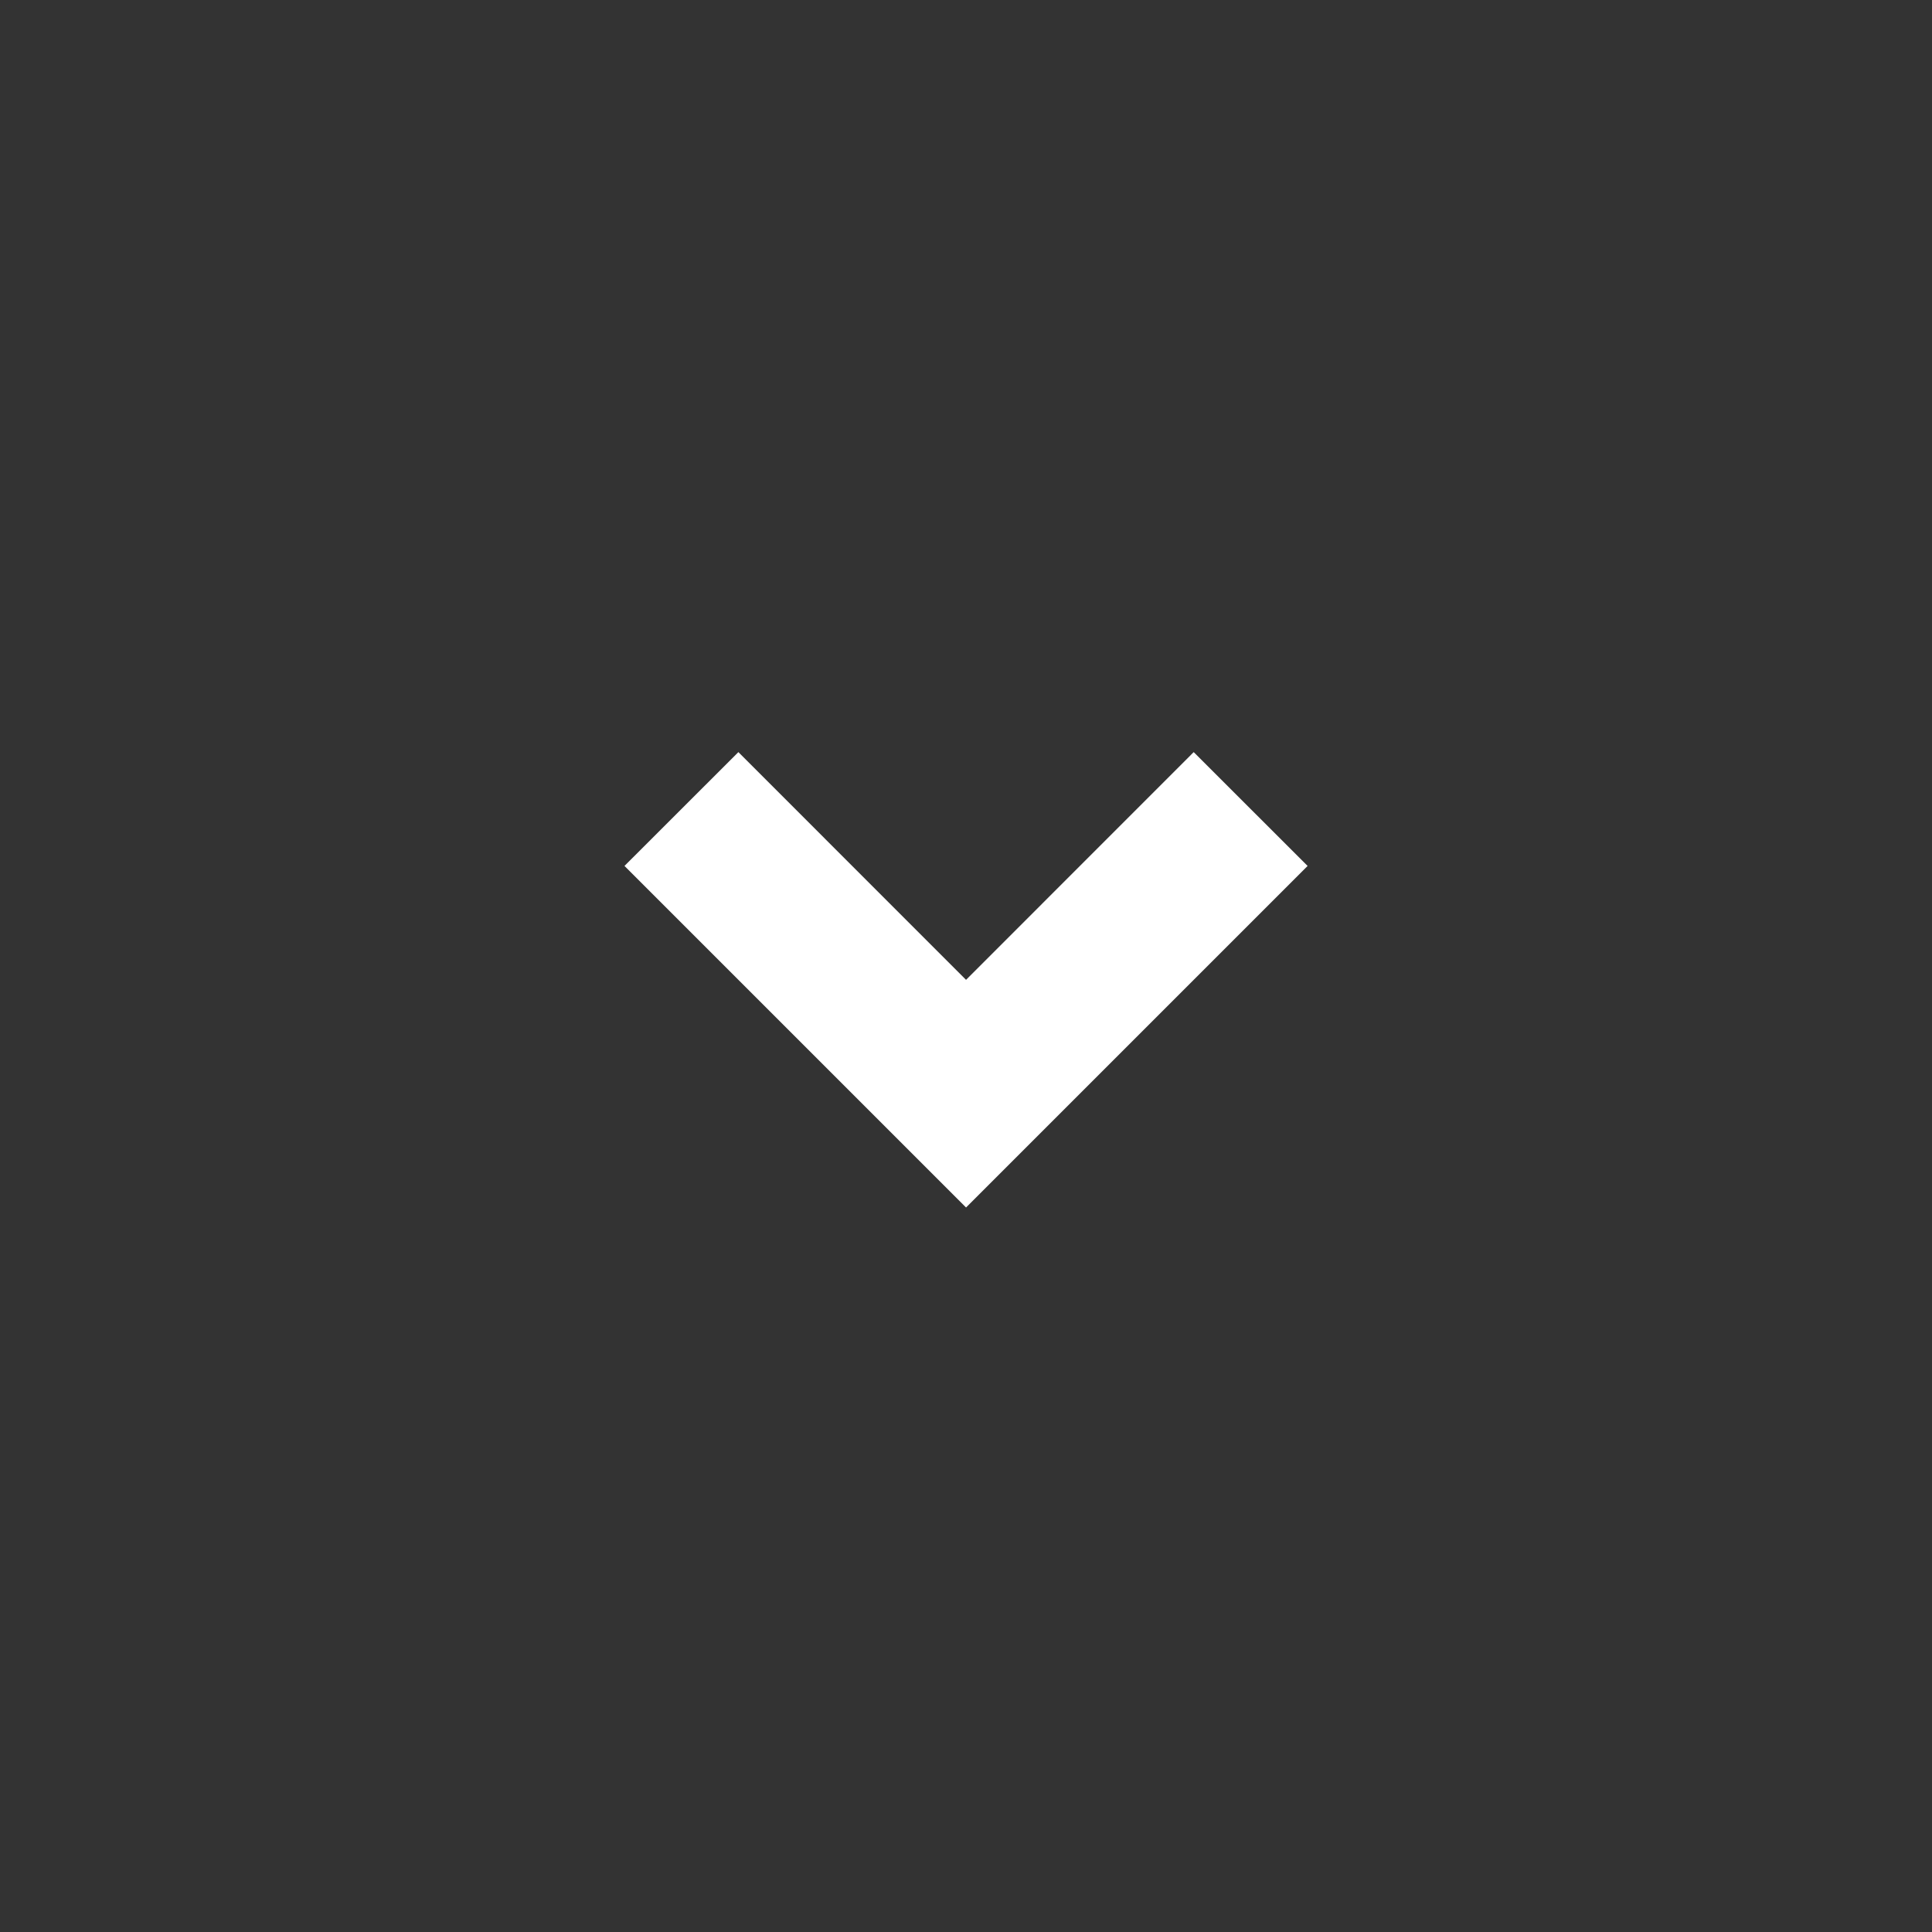 <svg width="48" height="48" viewBox="0 0 48 48" fill="none" xmlns="http://www.w3.org/2000/svg">
<rect x="0" y="0" width="48" height="48" fill="#333333" stroke="none"/>
<path d="M24.001 30L15.515 21.514L18.345 18.686L24.001 24.344L29.657 18.686L32.487 21.514L24.001 30Z" fill="white"/>
</svg>
